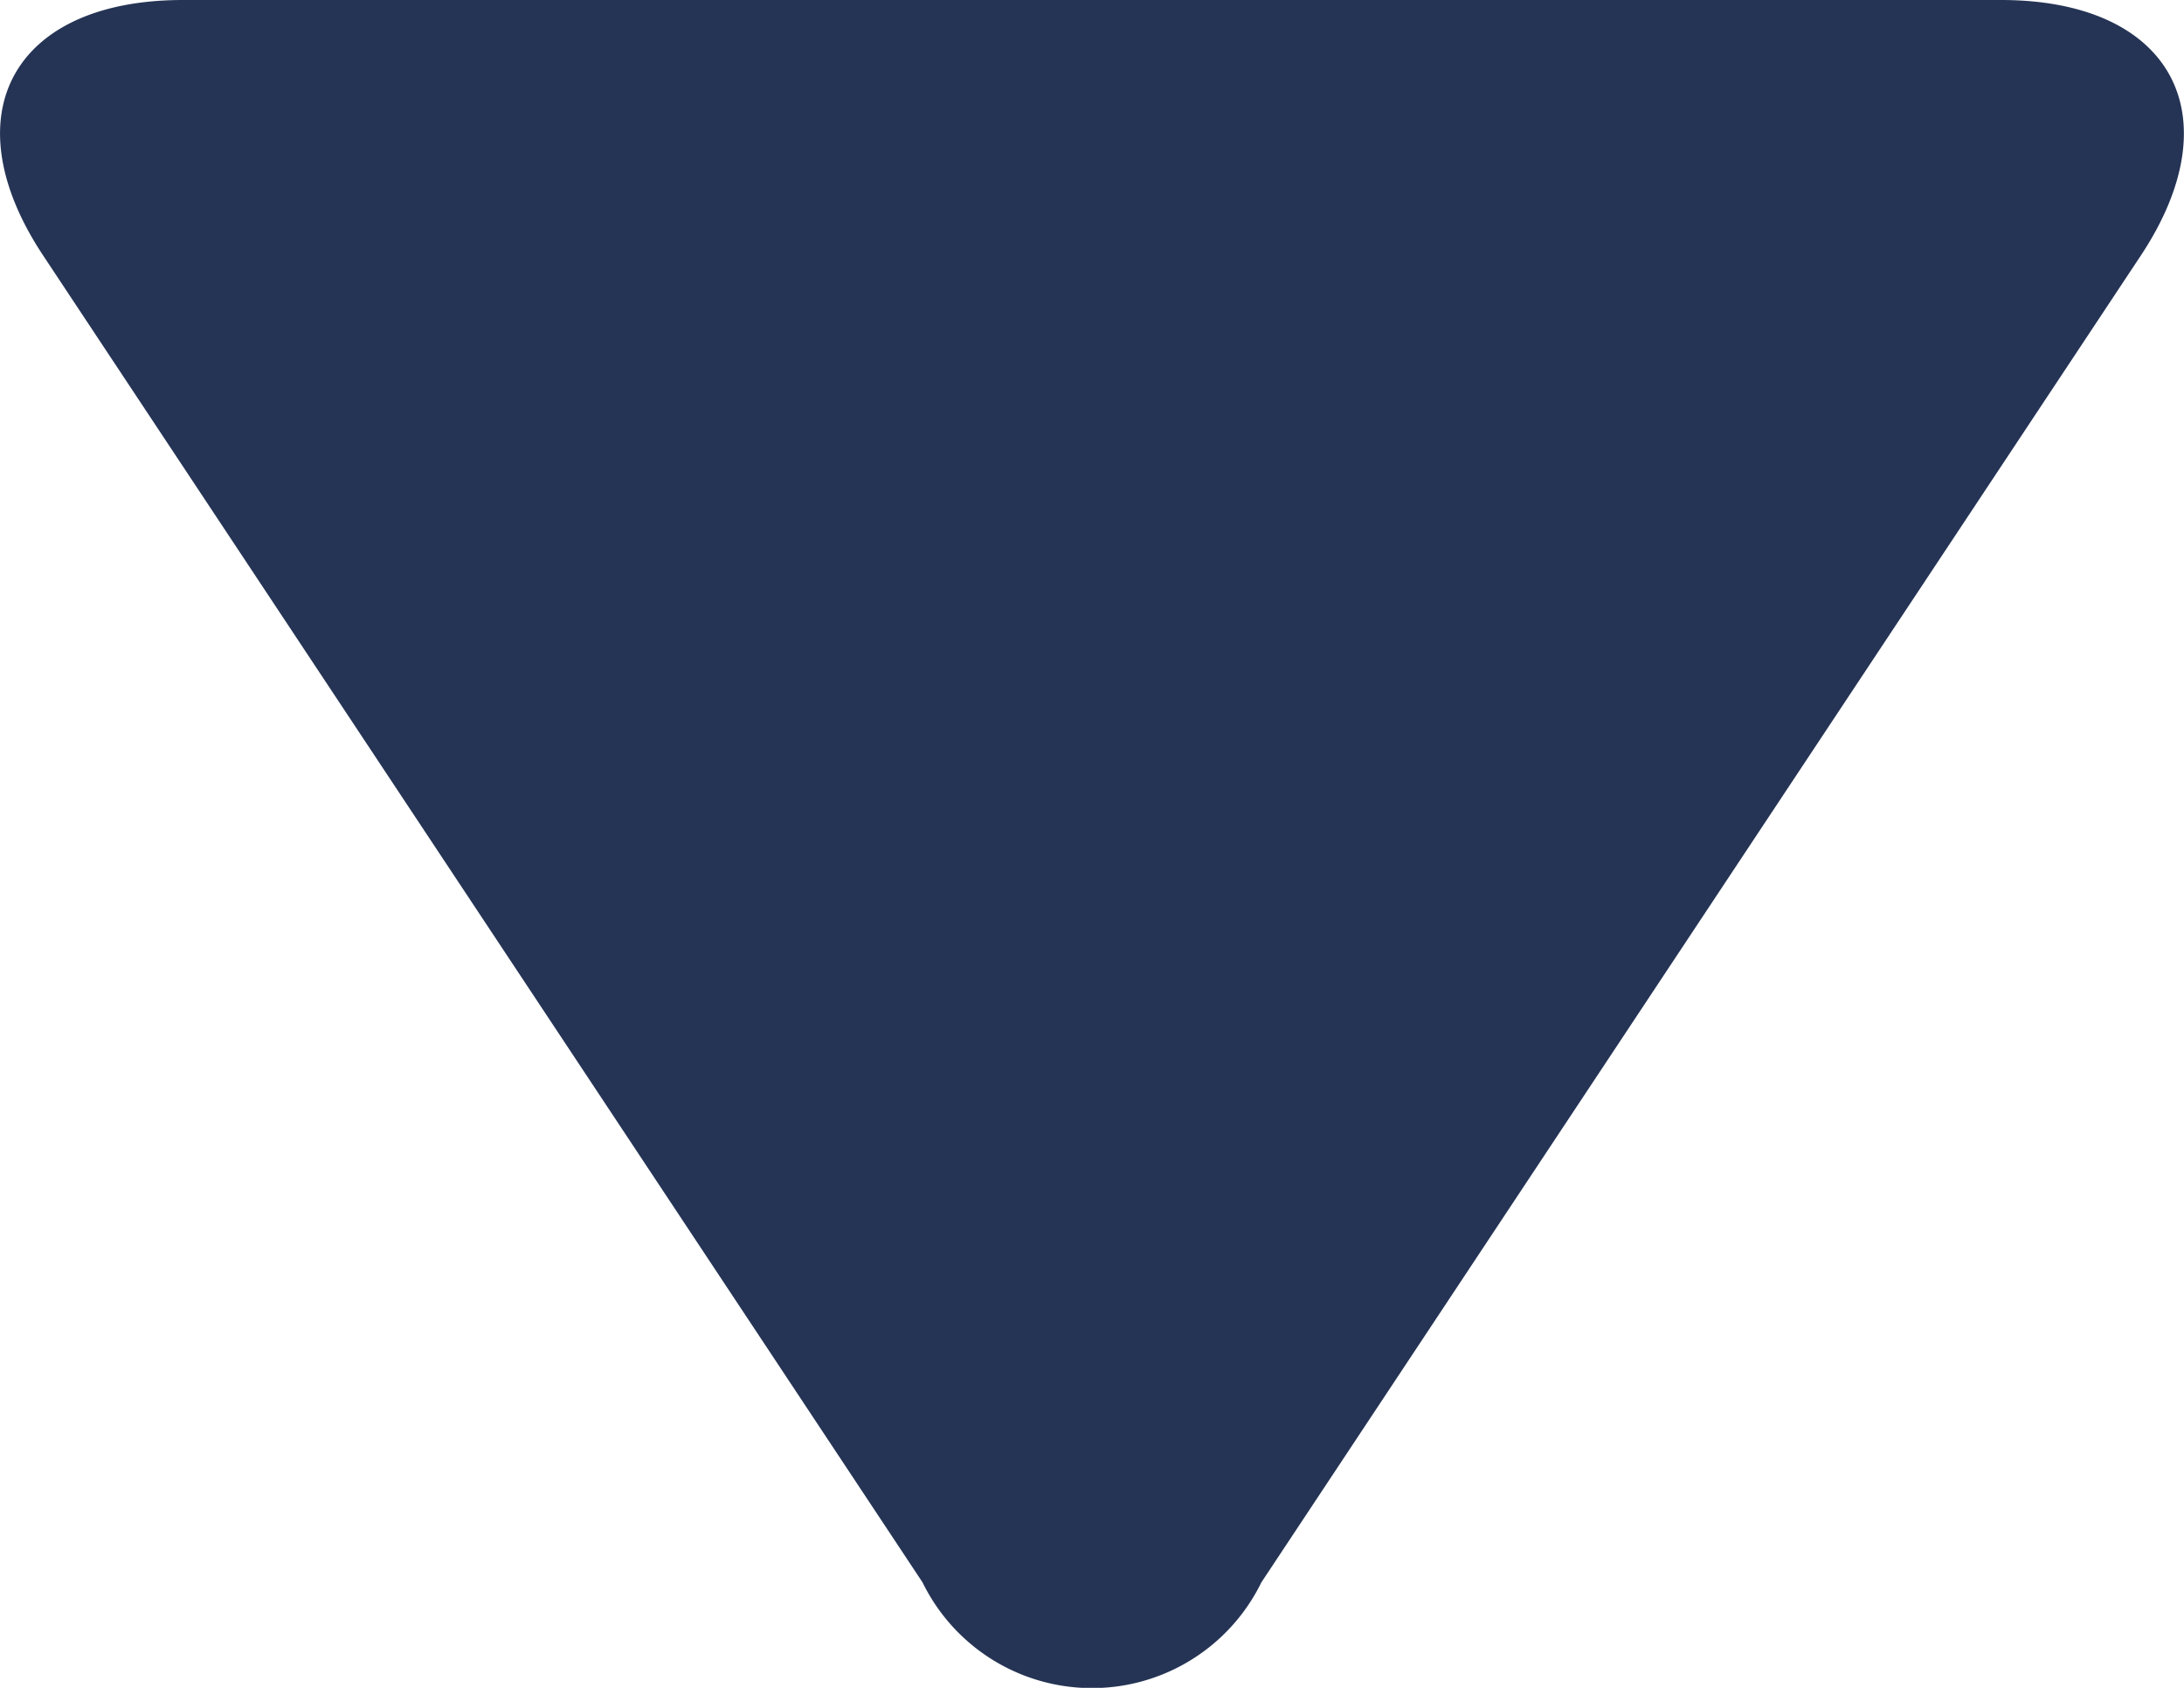 <svg xmlns="http://www.w3.org/2000/svg" width="22" height="17" viewBox="0 0 22 17">
  <defs>
    <style>
      .cls-1 {
        fill: #253455;
        fill-rule: evenodd;
      }
    </style>
  </defs>
  <path id="모양_3" data-name="모양 3" class="cls-1" d="M172.925,201.938a1.9,1.9,0,0,1-3.413,0l-8.858-13.364c-0.939-1.416-.305-2.574,1.408-2.574h18.313c1.713,0,2.347,1.158,1.409,2.574Z" transform="translate(-160.219 -186)"/>
</svg>
